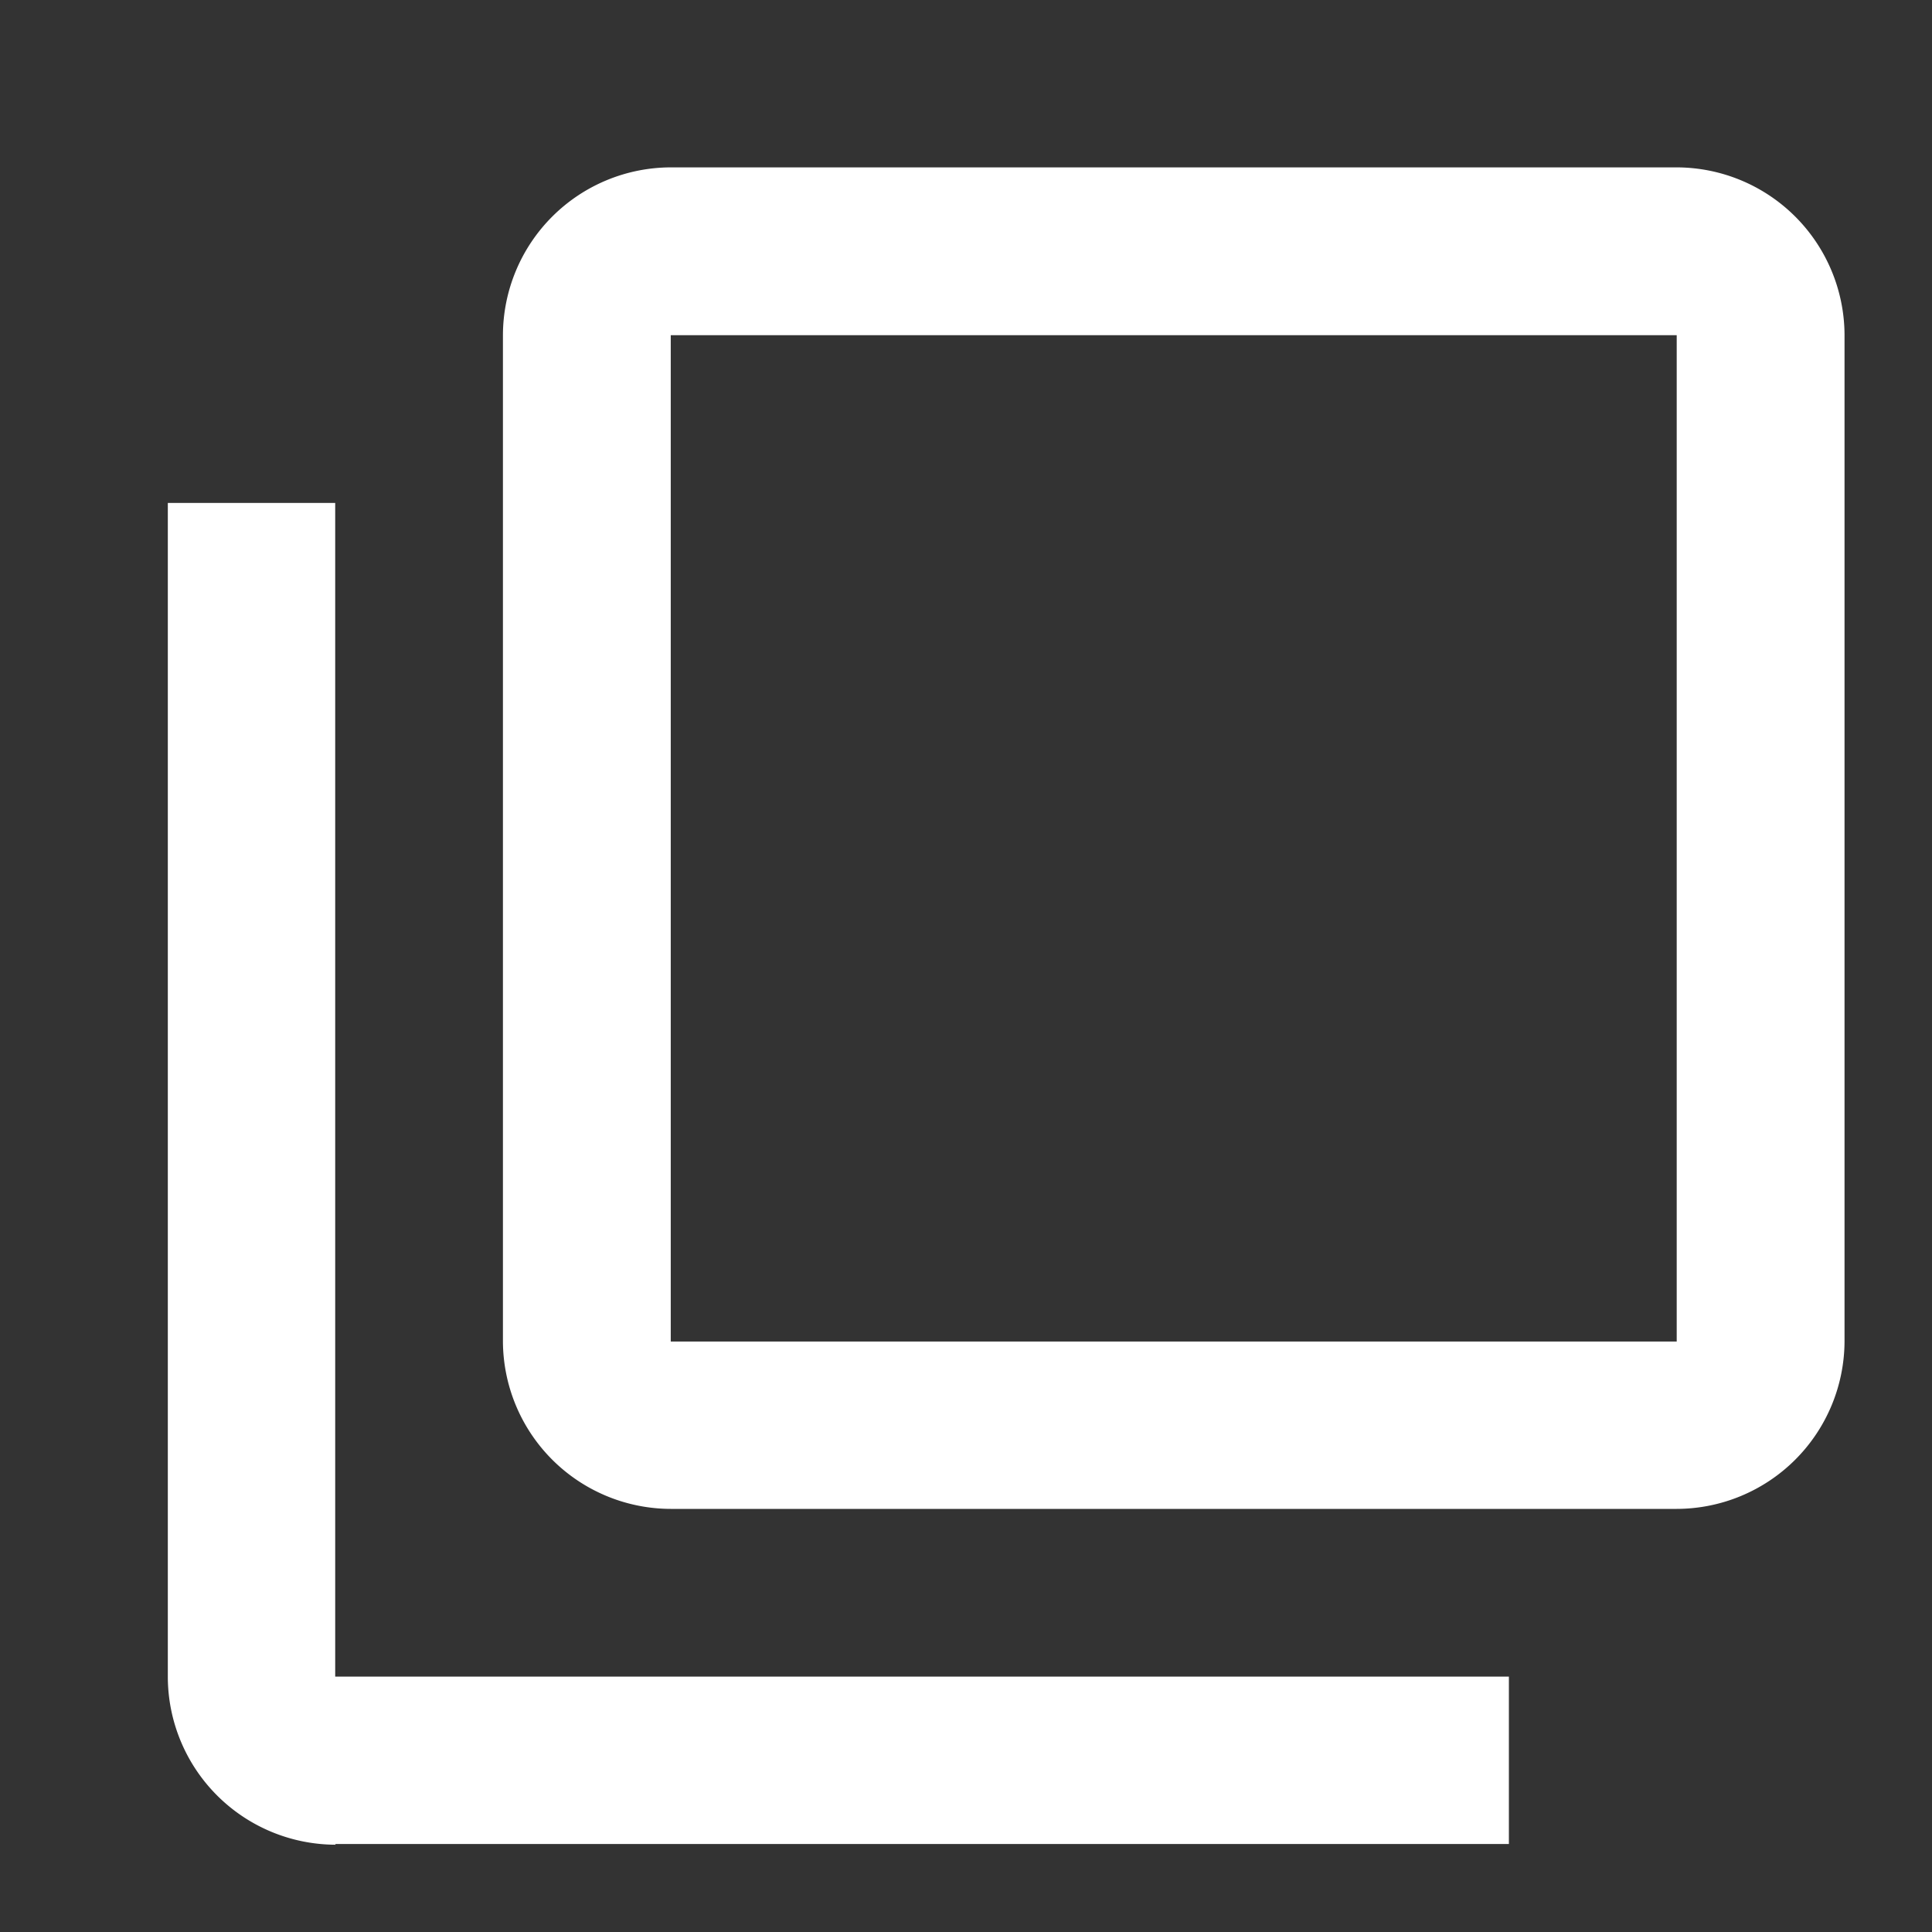 <svg xmlns="http://www.w3.org/2000/svg" xmlns:xlink="http://www.w3.org/1999/xlink" width="22" height="22" viewBox="0 0 22 22">
  <rect x="0" y="0" width="22" height="22" fill="#333333" stroke="none"/>
  <defs>
    <clipPath id="clip-path">
      <rect id="長方形_1326" data-name="長方形 1326" width="22" height="22" fill="none"/>
    </clipPath>
  </defs>
  <g id="icon-blank" transform="translate(11 11)">
    <g id="グループ_1664" data-name="グループ 1664" transform="translate(-11 -11)" clip-path="url(#clip-path)">
      <path id="パス_846" data-name="パス 846" d="M43.606,60.692H56.971V58.786H43.606V45.421H41.7V58.786A1.915,1.915,0,0,0,43.611,60.7M47.427,41.6a1.915,1.915,0,0,0-1.911,1.906V54.965a1.915,1.915,0,0,0,1.911,1.911H58.882a1.915,1.915,0,0,0,1.911-1.911V43.511A1.915,1.915,0,0,0,58.882,41.6ZM58.882,54.97H47.427V43.511H58.882Z" transform="translate(-39.789 -39.694)" fill="#fff"/>
    </g>
  </g>
</svg>
